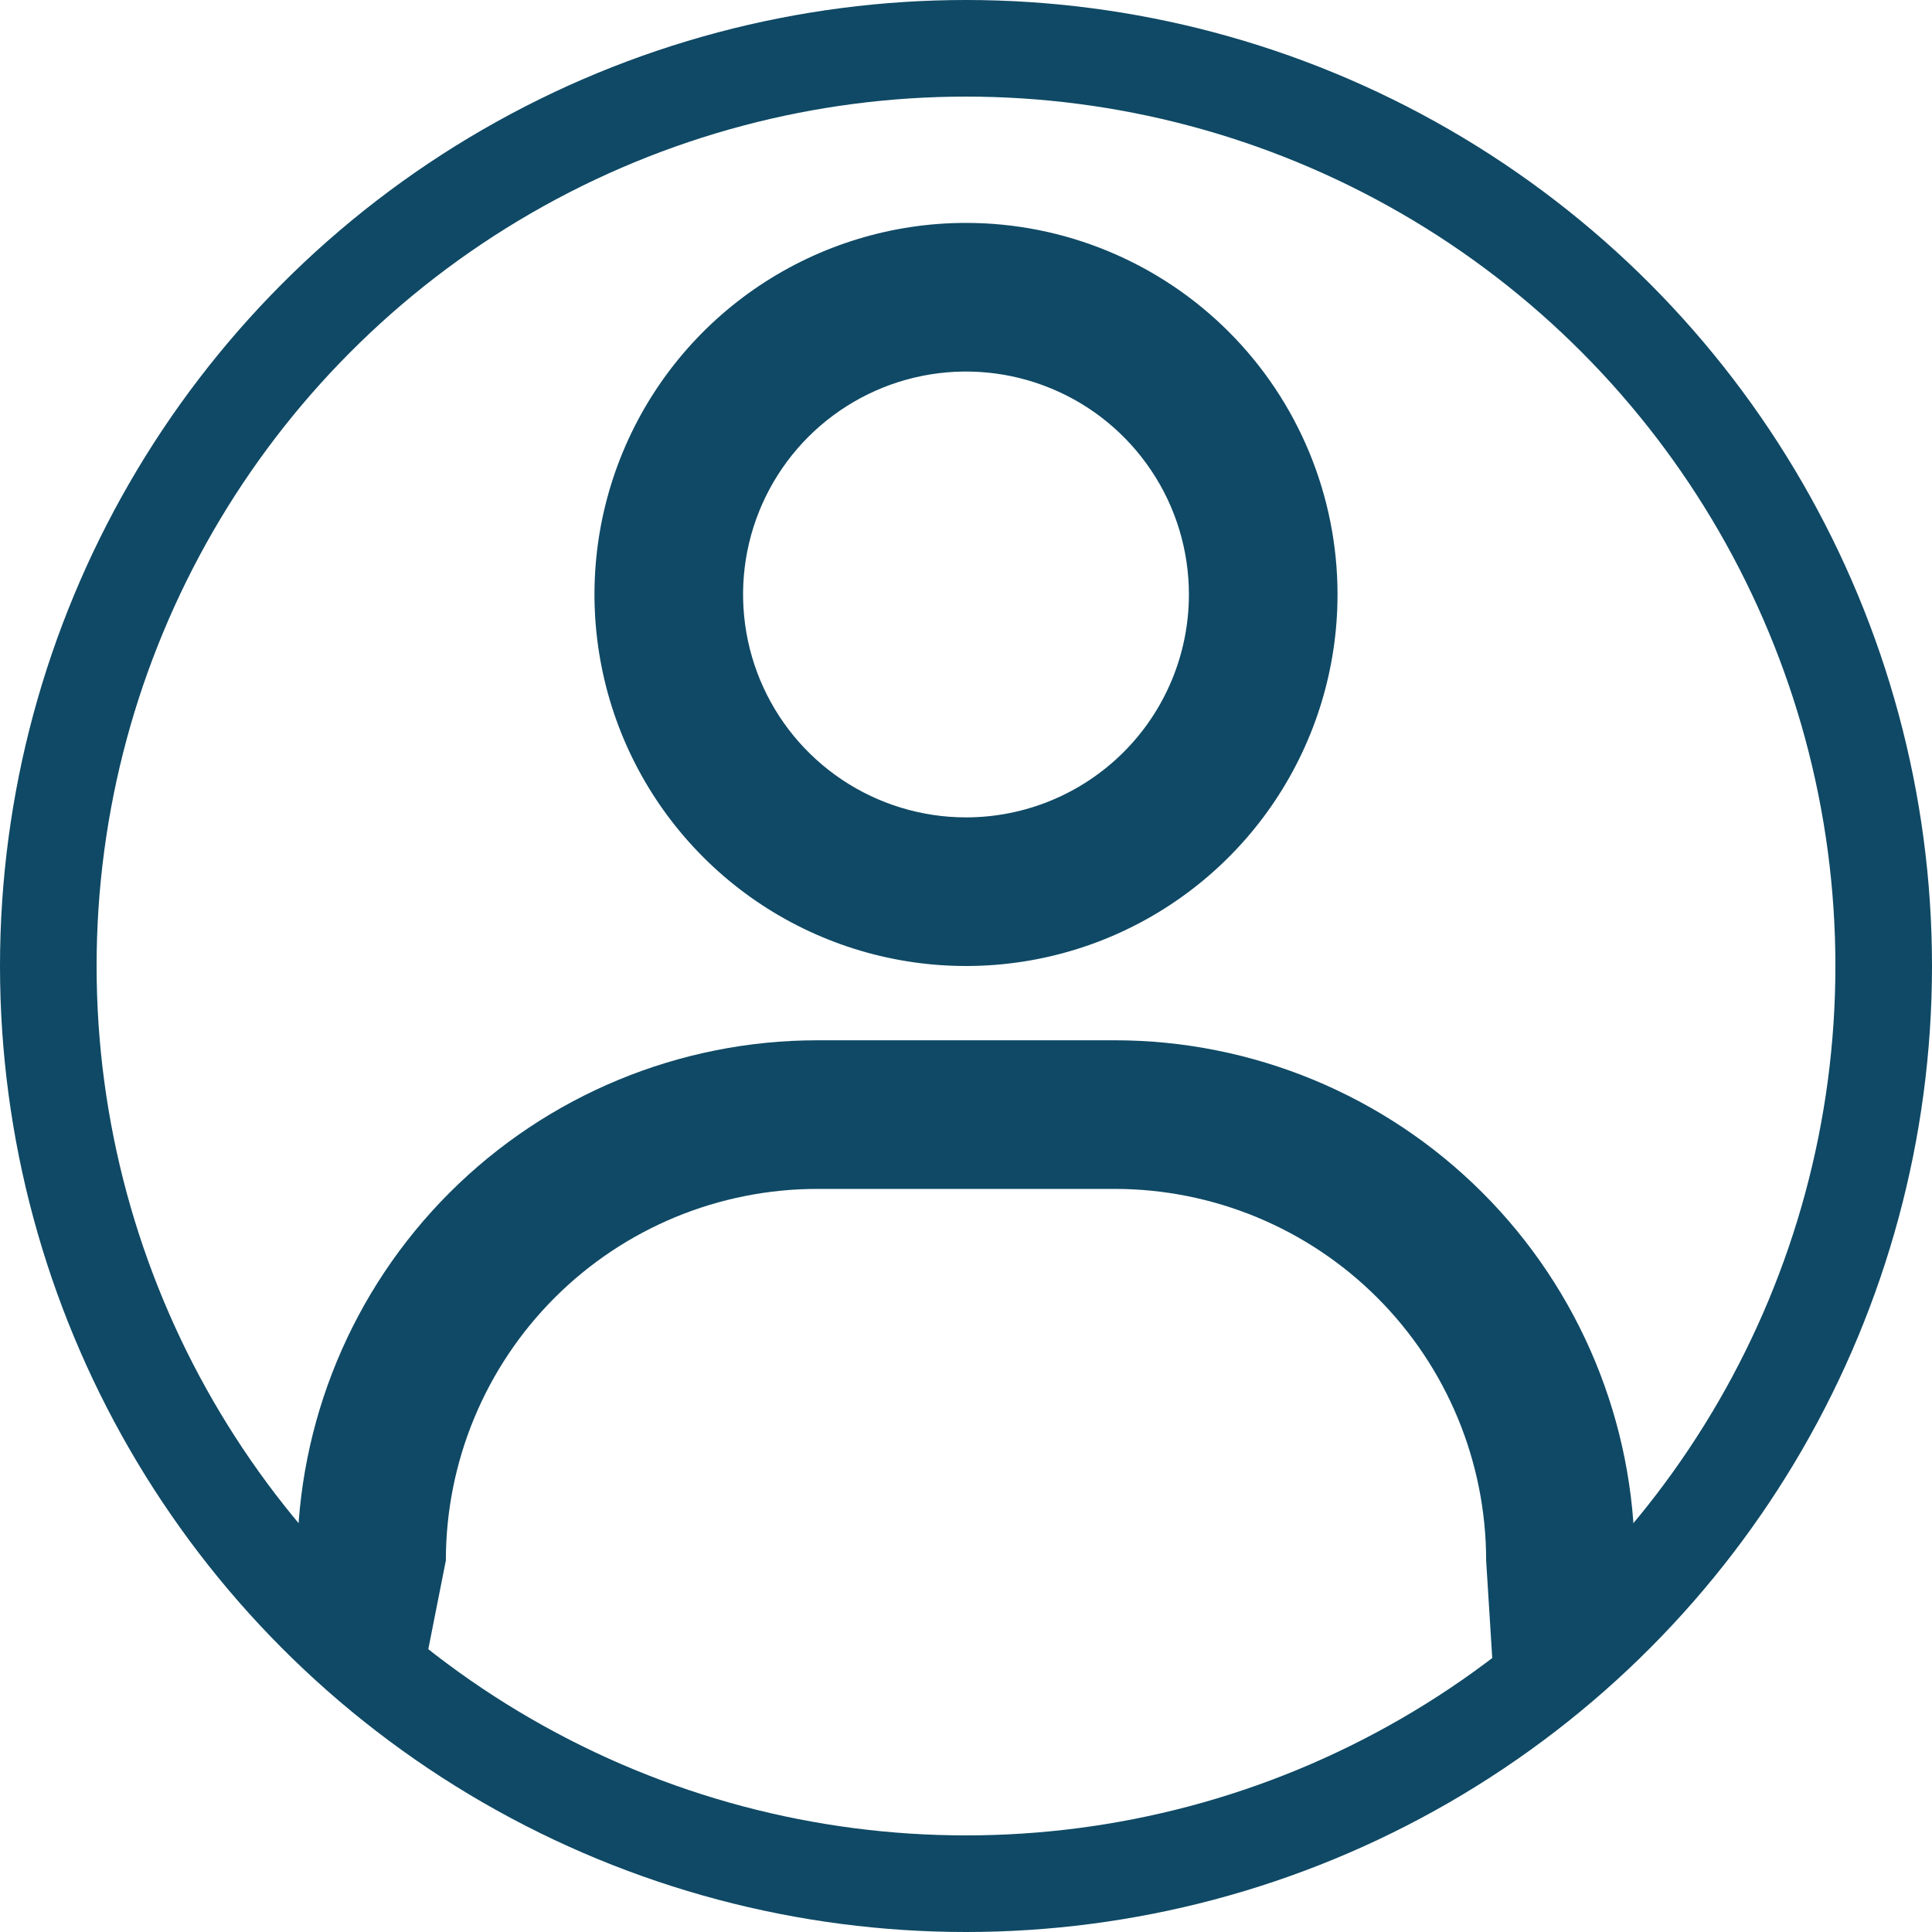 <svg width="40" height="40" viewBox="0 0 40 40" fill="none" xmlns="http://www.w3.org/2000/svg">
<path d="M20 4.615C18.479 4.615 16.991 5.067 15.726 5.912C14.461 6.757 13.475 7.958 12.893 9.364C12.311 10.77 12.159 12.316 12.456 13.808C12.752 15.301 13.485 16.671 14.561 17.747C15.636 18.823 17.007 19.555 18.499 19.852C19.991 20.149 21.538 19.997 22.944 19.415C24.349 18.832 25.551 17.846 26.396 16.581C27.241 15.316 27.692 13.829 27.692 12.308C27.692 10.268 26.882 8.311 25.439 6.868C23.997 5.426 22.04 4.615 20 4.615ZM20 16.923C19.087 16.923 18.195 16.652 17.436 16.145C16.677 15.638 16.085 14.917 15.736 14.074C15.387 13.231 15.295 12.303 15.473 11.407C15.651 10.512 16.091 9.69 16.736 9.044C17.382 8.399 18.204 7.959 19.099 7.781C19.995 7.603 20.923 7.694 21.766 8.044C22.61 8.393 23.33 8.985 23.837 9.744C24.345 10.502 24.615 11.395 24.615 12.308C24.615 13.532 24.129 14.706 23.264 15.571C22.398 16.437 21.224 16.923 20 16.923ZM33.846 33.846V32.308C33.846 29.451 32.712 26.712 30.692 24.693C28.672 22.673 25.933 21.538 23.077 21.538H16.923C14.067 21.538 11.328 22.673 9.308 24.693C7.288 26.712 6.154 29.451 6.154 32.308V33.846L8.5 36L9.231 32.308C9.231 30.268 10.041 28.311 11.484 26.868C12.926 25.426 14.883 24.615 16.923 24.615H23.077C25.117 24.615 27.074 25.426 28.516 26.868C29.959 28.311 30.769 30.268 30.769 32.308L31 36L33.846 33.846Z" fill="#0F4965"/>
<circle cx="20" cy="20" r="19" stroke="#0F4965" stroke-width="2"/>
</svg>
